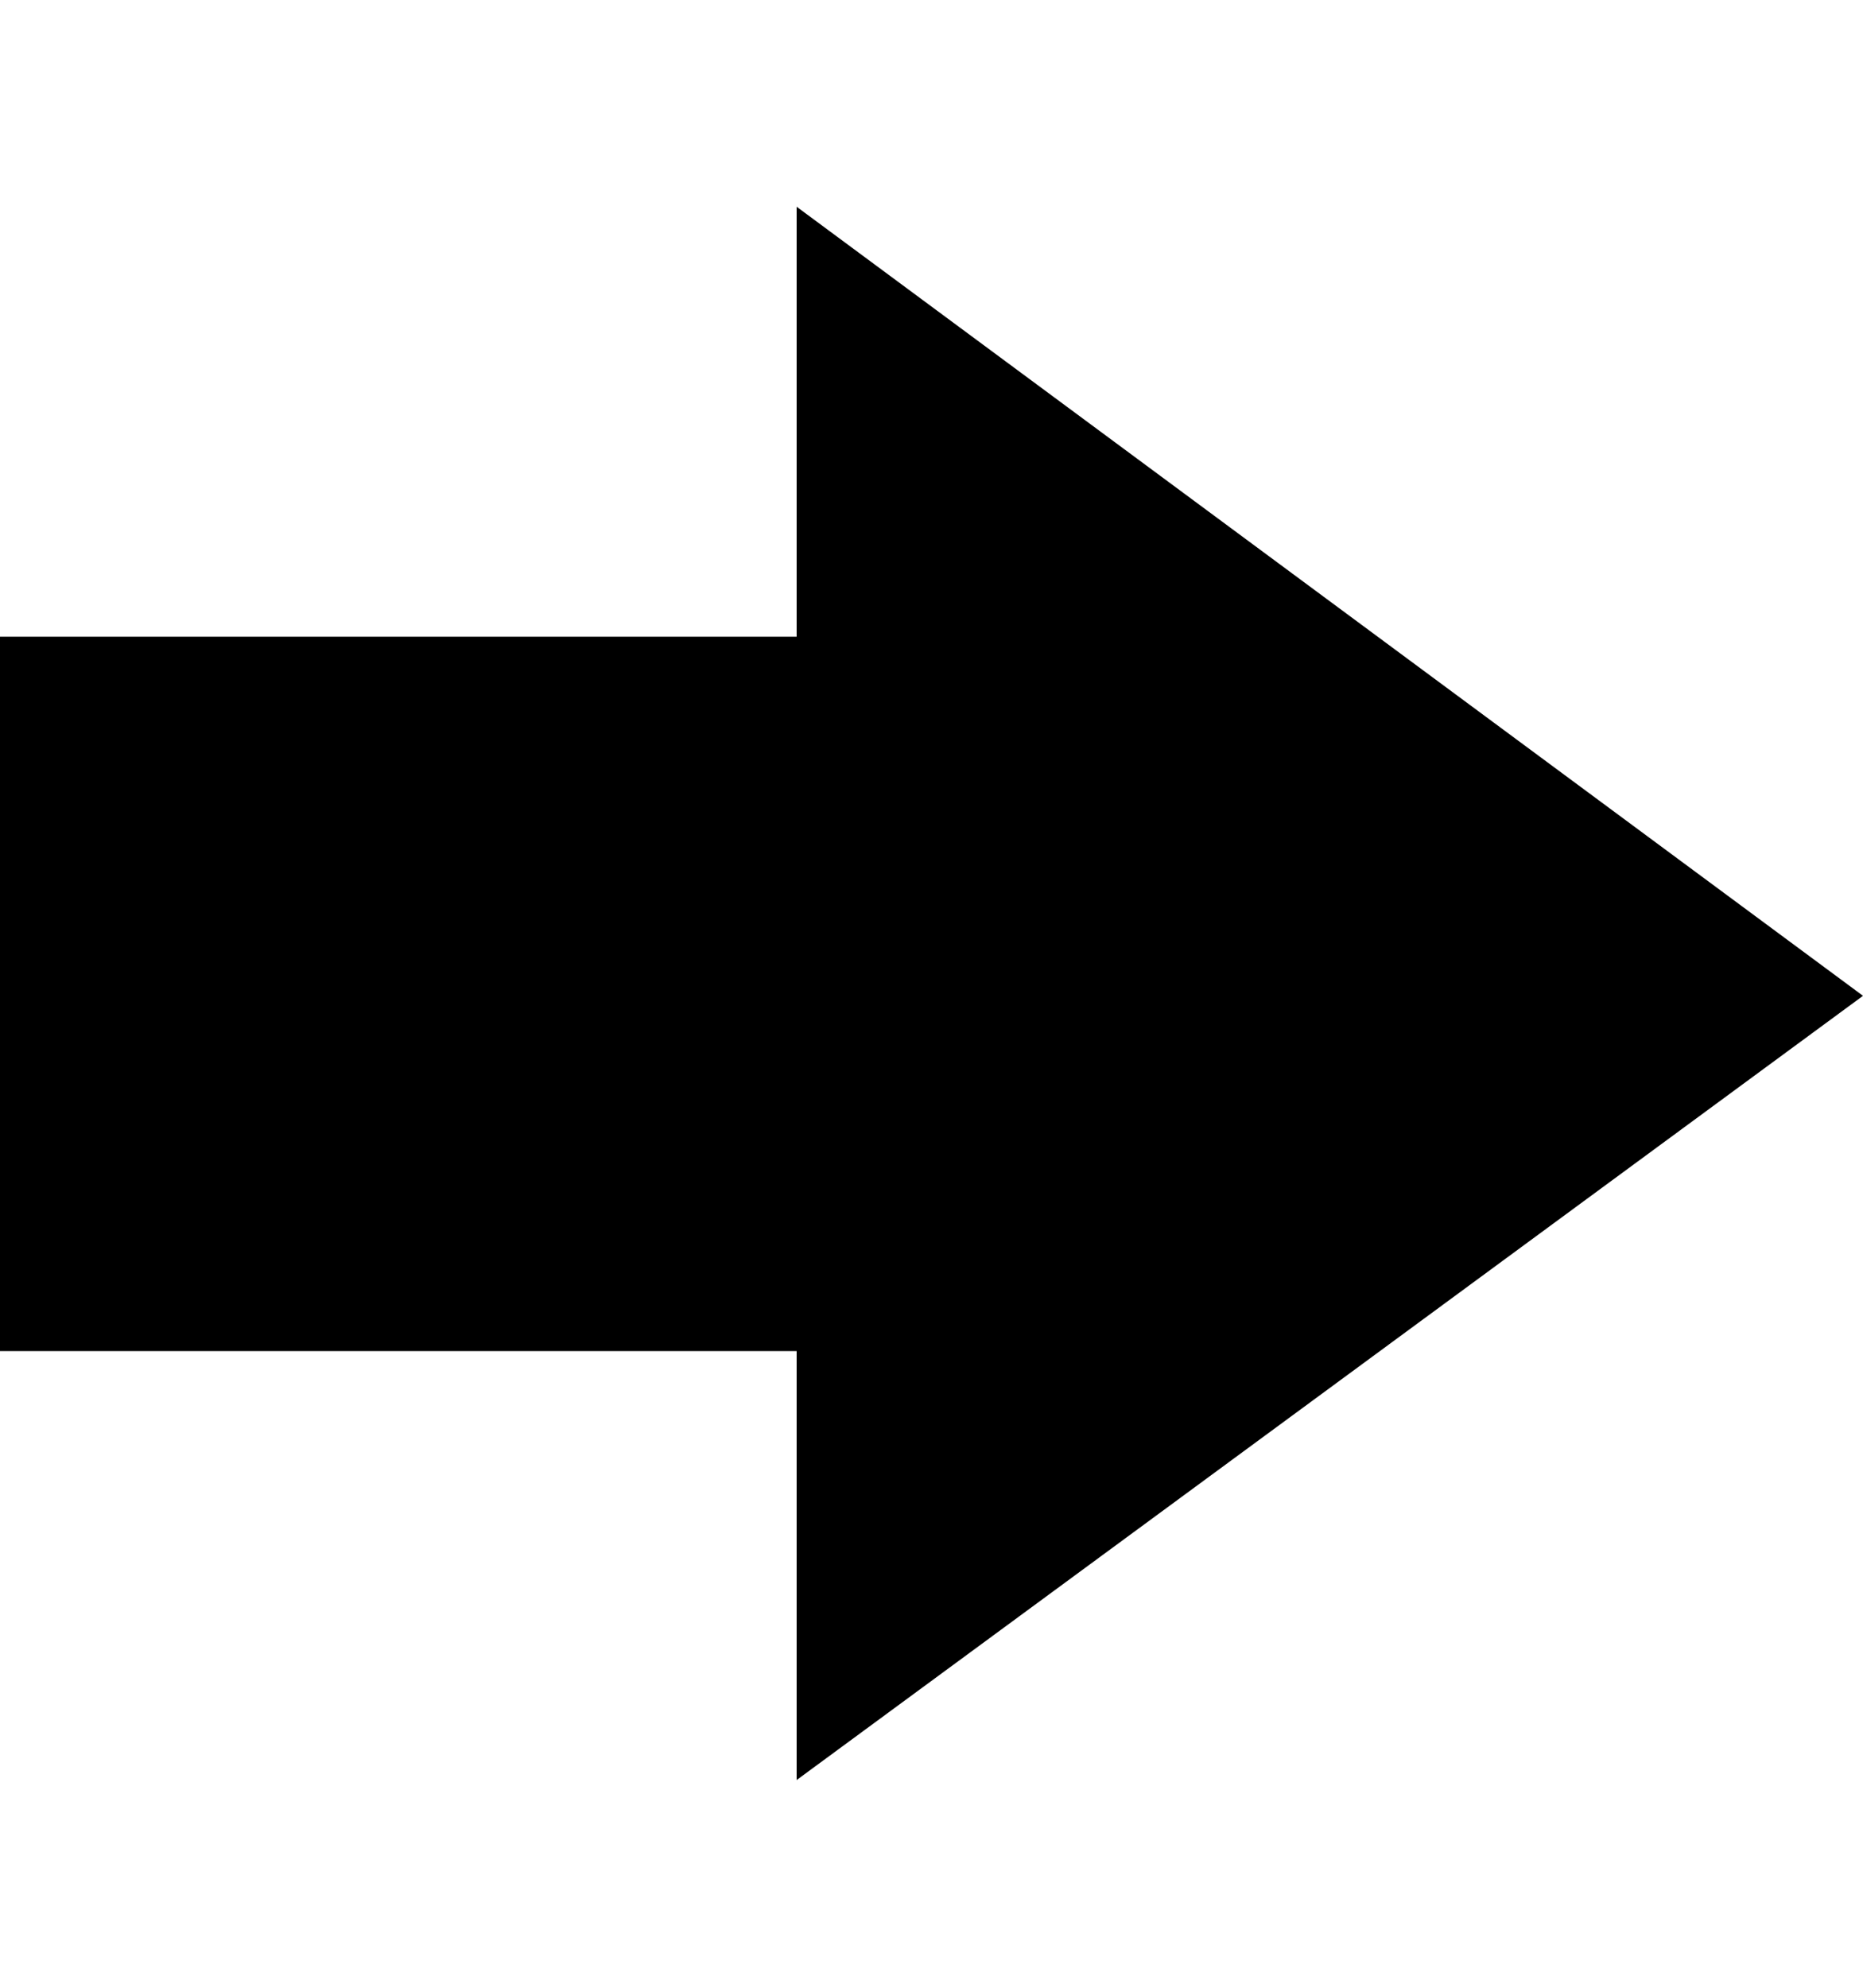 <svg height="1000px" width="937.5px" xmlns="http://www.w3.org/2000/svg">
  <g>
    <path d="M0 679.688c0 0 0 -359.375 0 -359.375c0 0 400.879 0 400.879 0c0 0 0 -216.309 0 -216.309c0 0 536.621 396.973 536.621 396.973c0 0 -536.621 394.531 -536.621 394.531c0 0 0 -215.82 0 -215.82c0 0 -400.879 0 -400.879 0c0 0 0 0 0 0" />
  </g>
</svg>